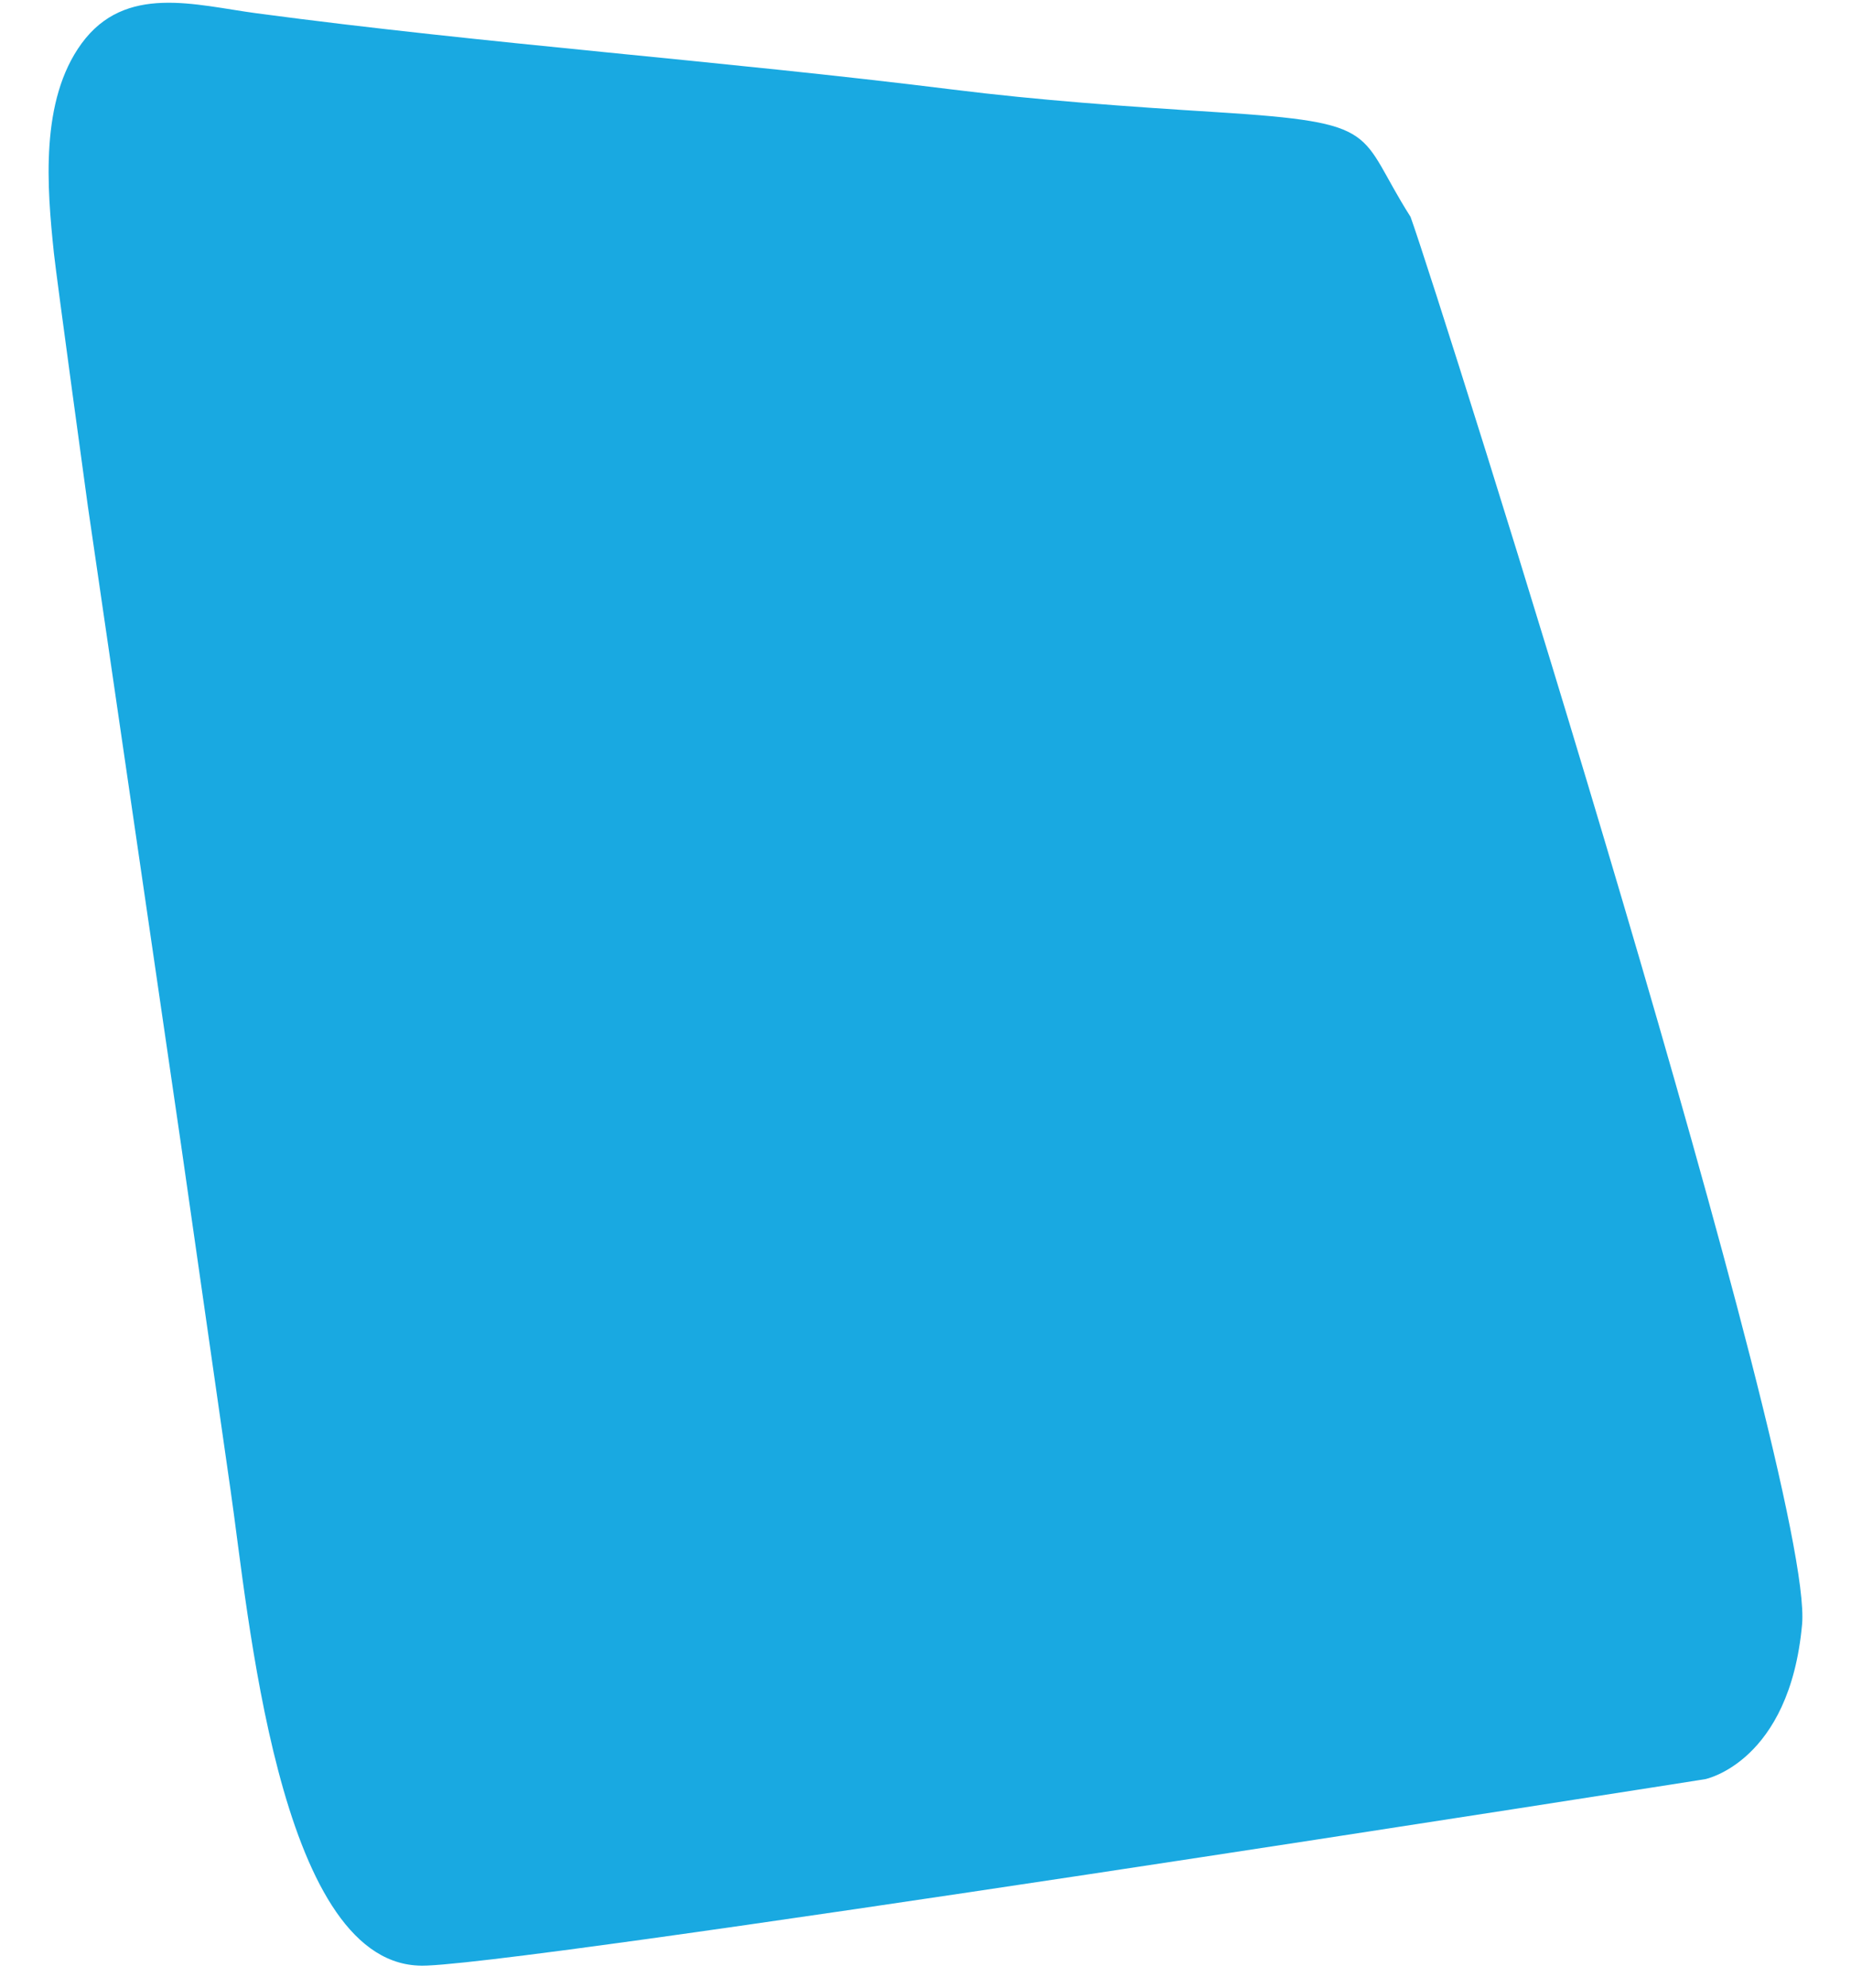 <?xml version="1.0" encoding="utf-8"?>
<!-- Generator: Adobe Illustrator 16.0.0, SVG Export Plug-In . SVG Version: 6.00 Build 0)  -->
<!DOCTYPE svg PUBLIC "-//W3C//DTD SVG 1.1//EN" "http://www.w3.org/Graphics/SVG/1.1/DTD/svg11.dtd">
<svg version="1.1" id="Layer_1" xmlns="http://www.w3.org/2000/svg" xmlns:xlink="http://www.w3.org/1999/xlink" x="0px" y="0px"
	 width="672px" height="721.572px" viewBox="0 0 672 721.572" enable-background="new 0 0 672 721.572" xml:space="preserve">
<path fill="#19A9E1" d="M441.811,40.712c60.917,3.833,50.647,7.135,70.282,37.984c10.996,30.455,146.668,460.671,142.151,510.76
	s-35.188,56.218-35.188,56.218S176,715.503,151.728,713.312c-50.944-2.39-61.544-128.325-68.069-172.856L65.747,415.545l-33.874-232
	c0,0-11.375-82.89-12.299-91.651c-2.536-24.038-5.098-55.416,10.054-76.125C45.506-5.934,70.813,1.84,93.212,4.828
	c83.964,11.198,168.517,17.182,252.573,27.657C377.561,36.445,408.393,38.609,441.811,40.712z"/>
</svg>
